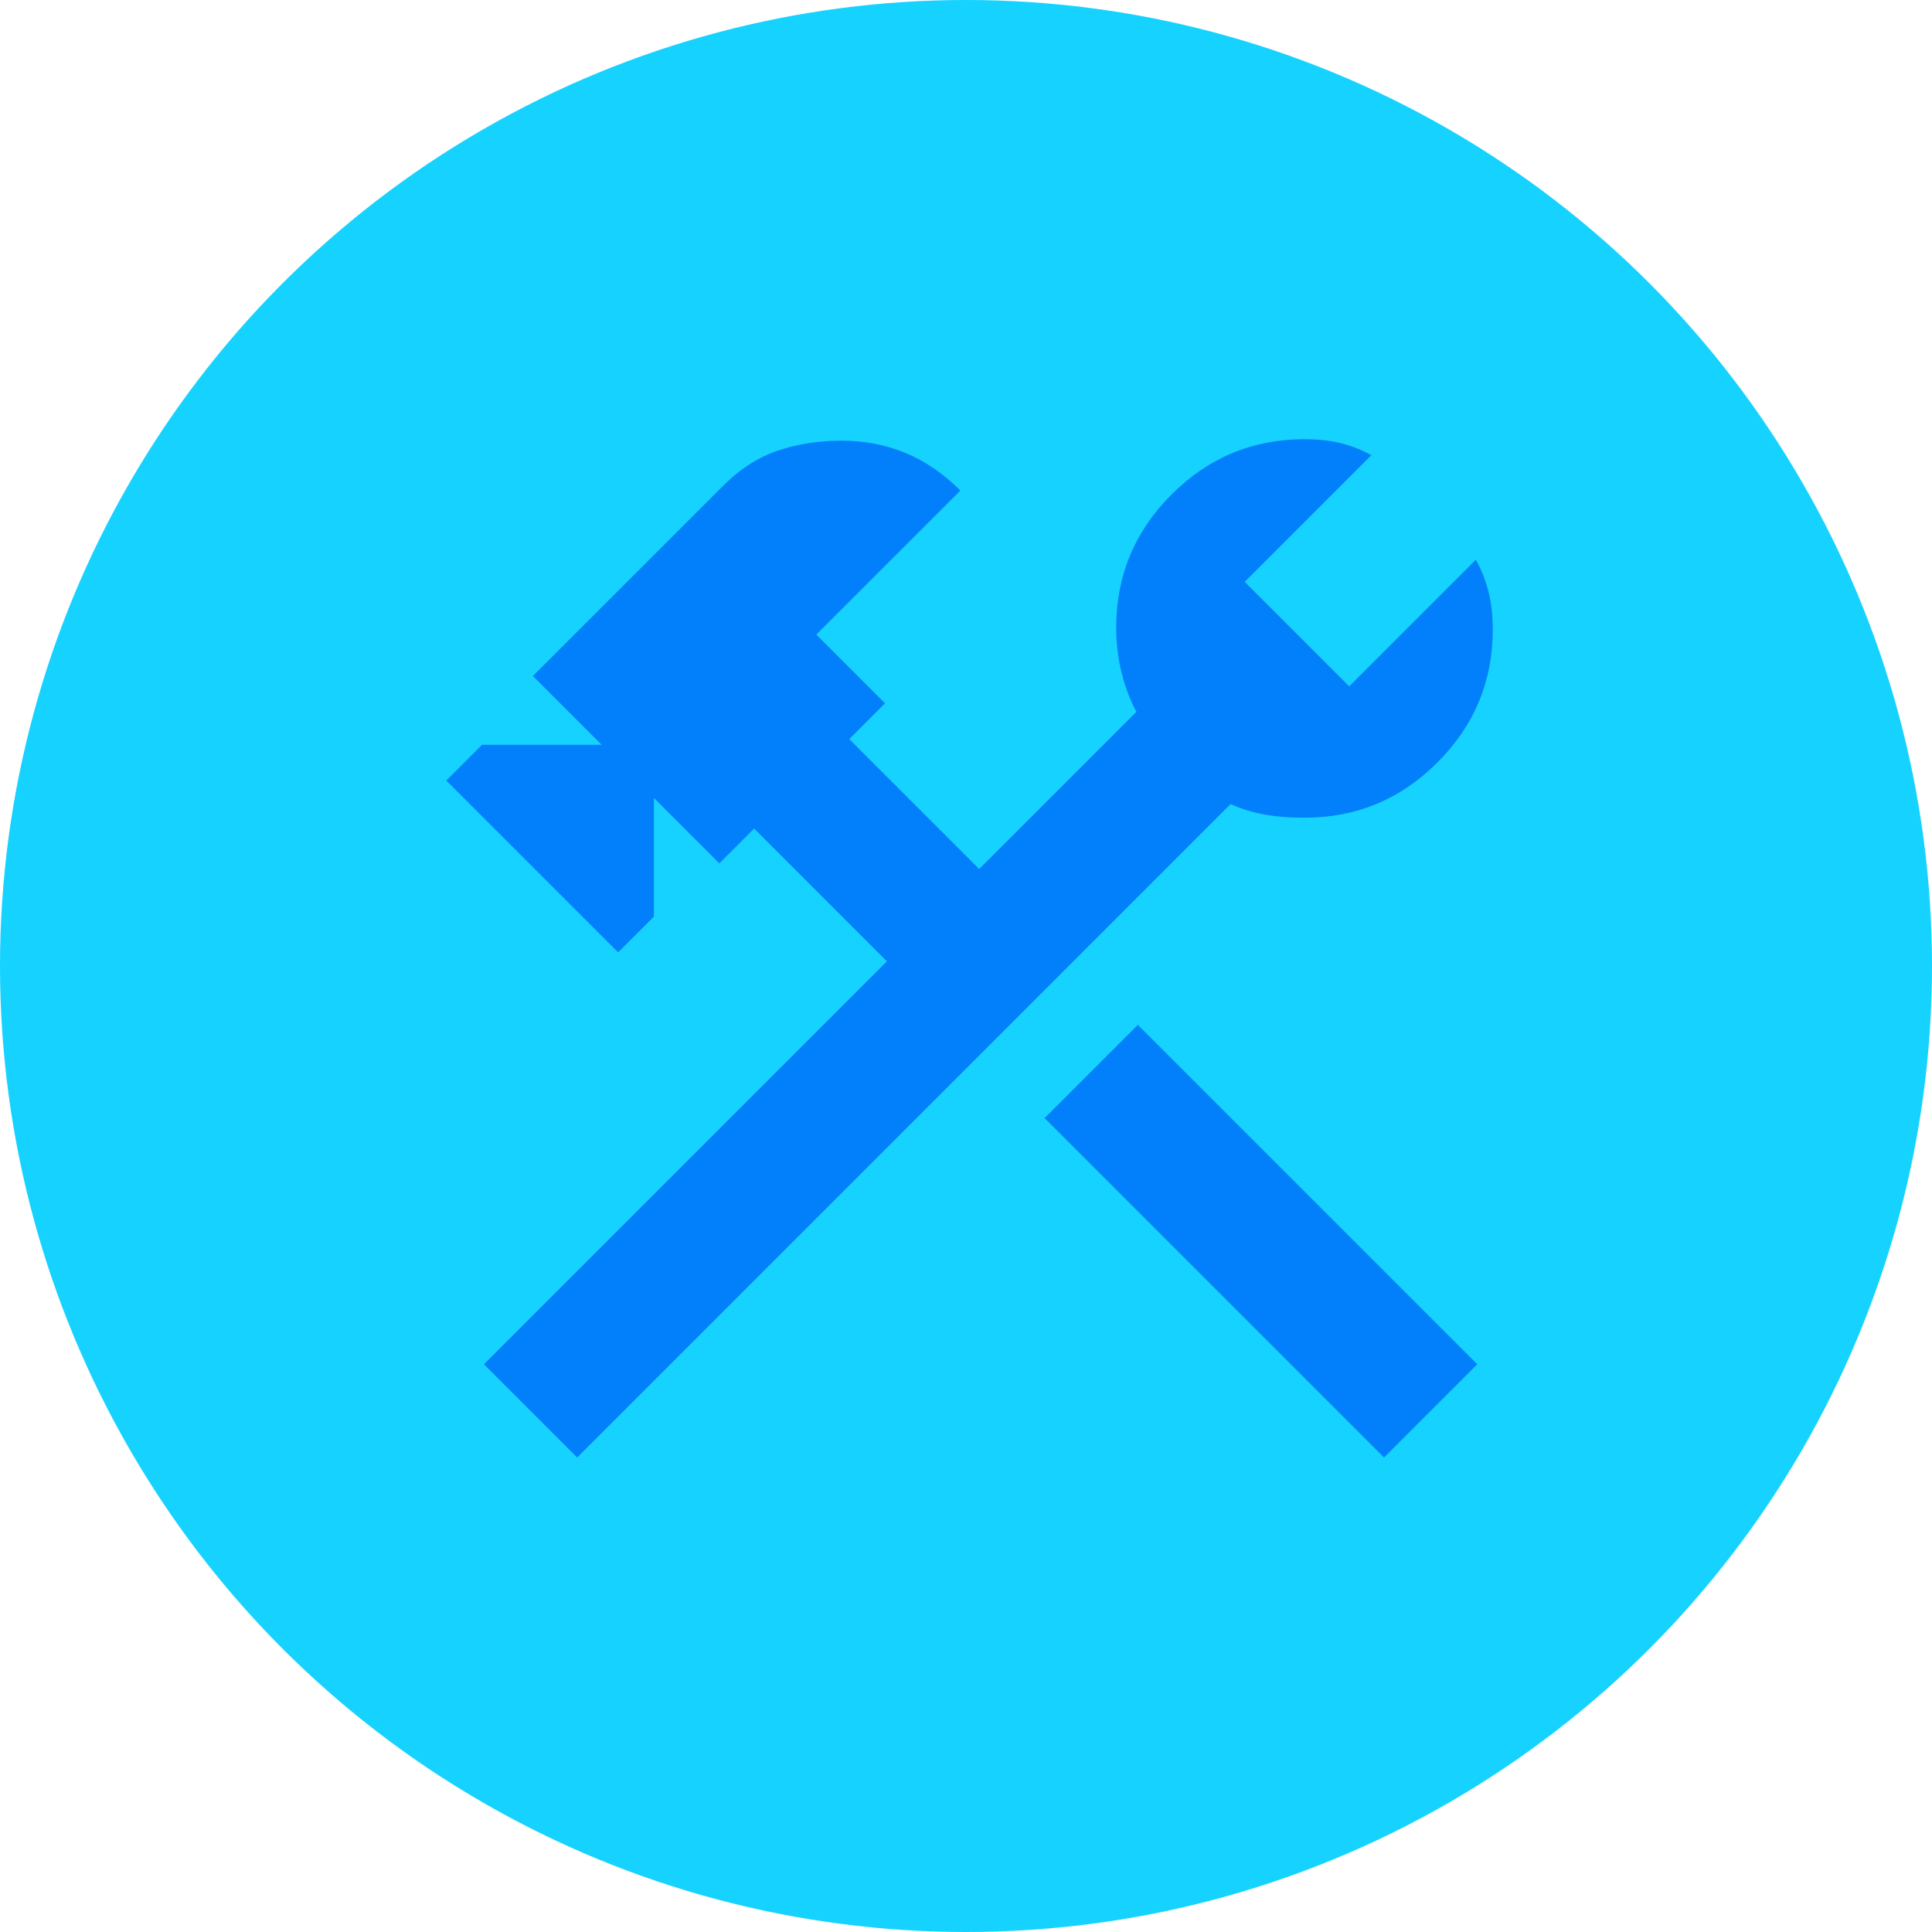 <svg width="35" height="35" viewBox="0 0 35 35" fill="none" xmlns="http://www.w3.org/2000/svg">
<circle cx="17.5" cy="17.5" r="17.5" fill="#16D2FF"/>
<mask id="mask0_2117_366" style="mask-type:alpha" maskUnits="userSpaceOnUse" x="5" y="4" width="26" height="26">
<rect x="5.526" y="4.912" width="24.561" height="24.561" fill="#D9D9D9"/>
</mask>
<g mask="url(#mask0_2117_366)">
<path d="M25.073 26.404L18.924 20.255L20.613 18.566L26.762 24.715L25.073 26.404ZM10.456 26.404L8.767 24.715L16.067 17.415L13.662 15.01L13.031 15.641L11.846 14.456V16.605L11.198 17.253L8.085 14.14L8.733 13.492H10.899L9.654 12.247L13.1 8.801C13.406 8.494 13.739 8.281 14.097 8.162C14.456 8.042 14.839 7.983 15.249 7.983C15.658 7.983 16.042 8.057 16.4 8.204C16.758 8.352 17.091 8.58 17.398 8.887L14.788 11.496L16.033 12.741L15.385 13.389L17.739 15.743L20.587 12.895C20.474 12.685 20.384 12.449 20.319 12.187C20.253 11.925 20.221 11.653 20.221 11.368C20.221 10.43 20.555 9.627 21.223 8.959C21.891 8.291 22.694 7.957 23.632 7.957C23.888 7.957 24.114 7.983 24.31 8.034C24.506 8.085 24.684 8.156 24.843 8.247L22.549 10.541L24.442 12.434L26.736 10.14C26.833 10.311 26.908 10.5 26.962 10.707C27.016 10.915 27.043 11.147 27.043 11.402C27.043 12.341 26.709 13.144 26.041 13.812C25.373 14.48 24.57 14.814 23.632 14.814C23.359 14.814 23.114 14.794 22.898 14.754C22.682 14.714 22.48 14.652 22.293 14.566L10.456 26.404Z" fill="#0280FB"/>
</g>
</svg>
